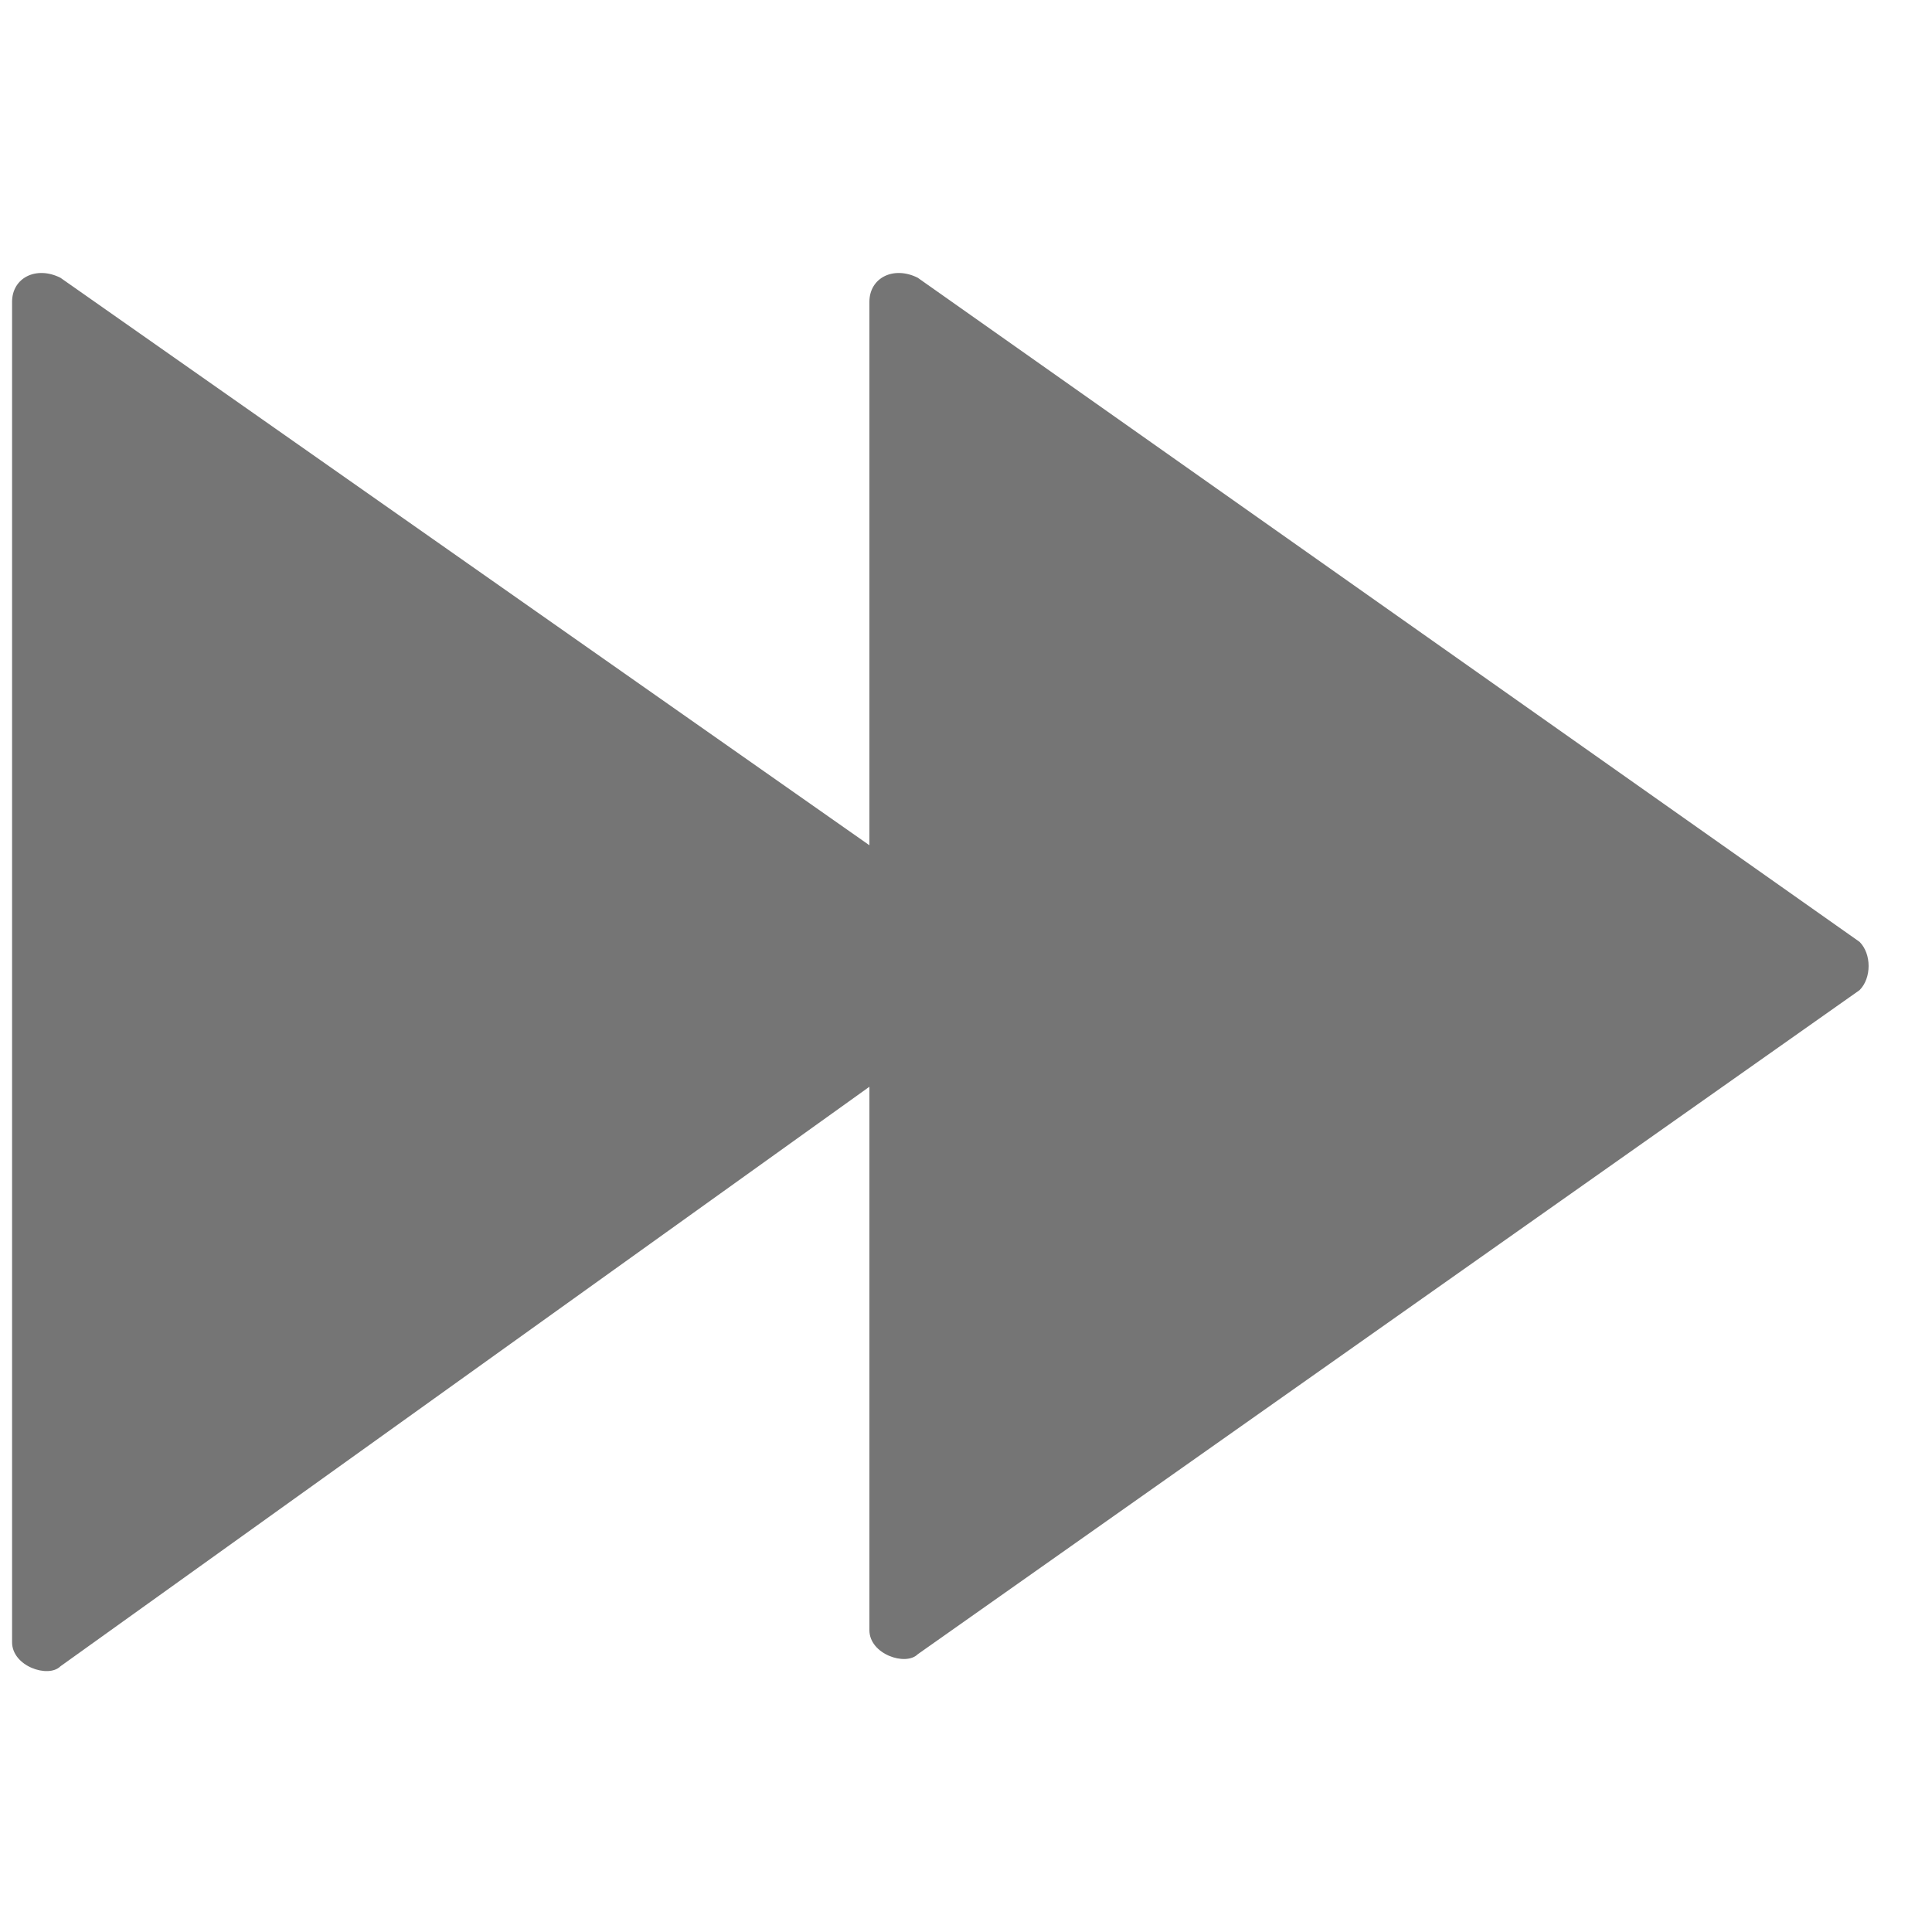 <?xml version="1.0" encoding="utf-8"?>
<!-- Generator: Adobe Illustrator 26.1.0, SVG Export Plug-In . SVG Version: 6.00 Build 0)  -->
<svg
		version="1.1"
		id="Calque_1"
		xmlns="http://www.w3.org/2000/svg"
		xmlns:xlink="http://www.w3.org/1999/xlink"
		x="0px"
		y="0px"
		viewBox="0 0 16 16"
		style="enable-background:new 0 0 16 16;"
		xml:space="preserve">
	<style type="text/css">
	.st0{fill:#757575;}
</style>
	<path
			class="st0"
			d="M0.1,2.5c0-0.2,0.2-0.3,0.4-0.2L7.2,7V2.5c0-0.2,0.2-0.3,0.4-0.2l7.8,5.5c0.1,0.1,0.1,0.3,0,0.4l-7.8,5.5
	c-0.1,0.1-0.4,0-0.4-0.2V9l-6.7,4.8c-0.1,0.1-0.4,0-0.4-0.2V2.5L0.1,2.5z" />
</svg>
